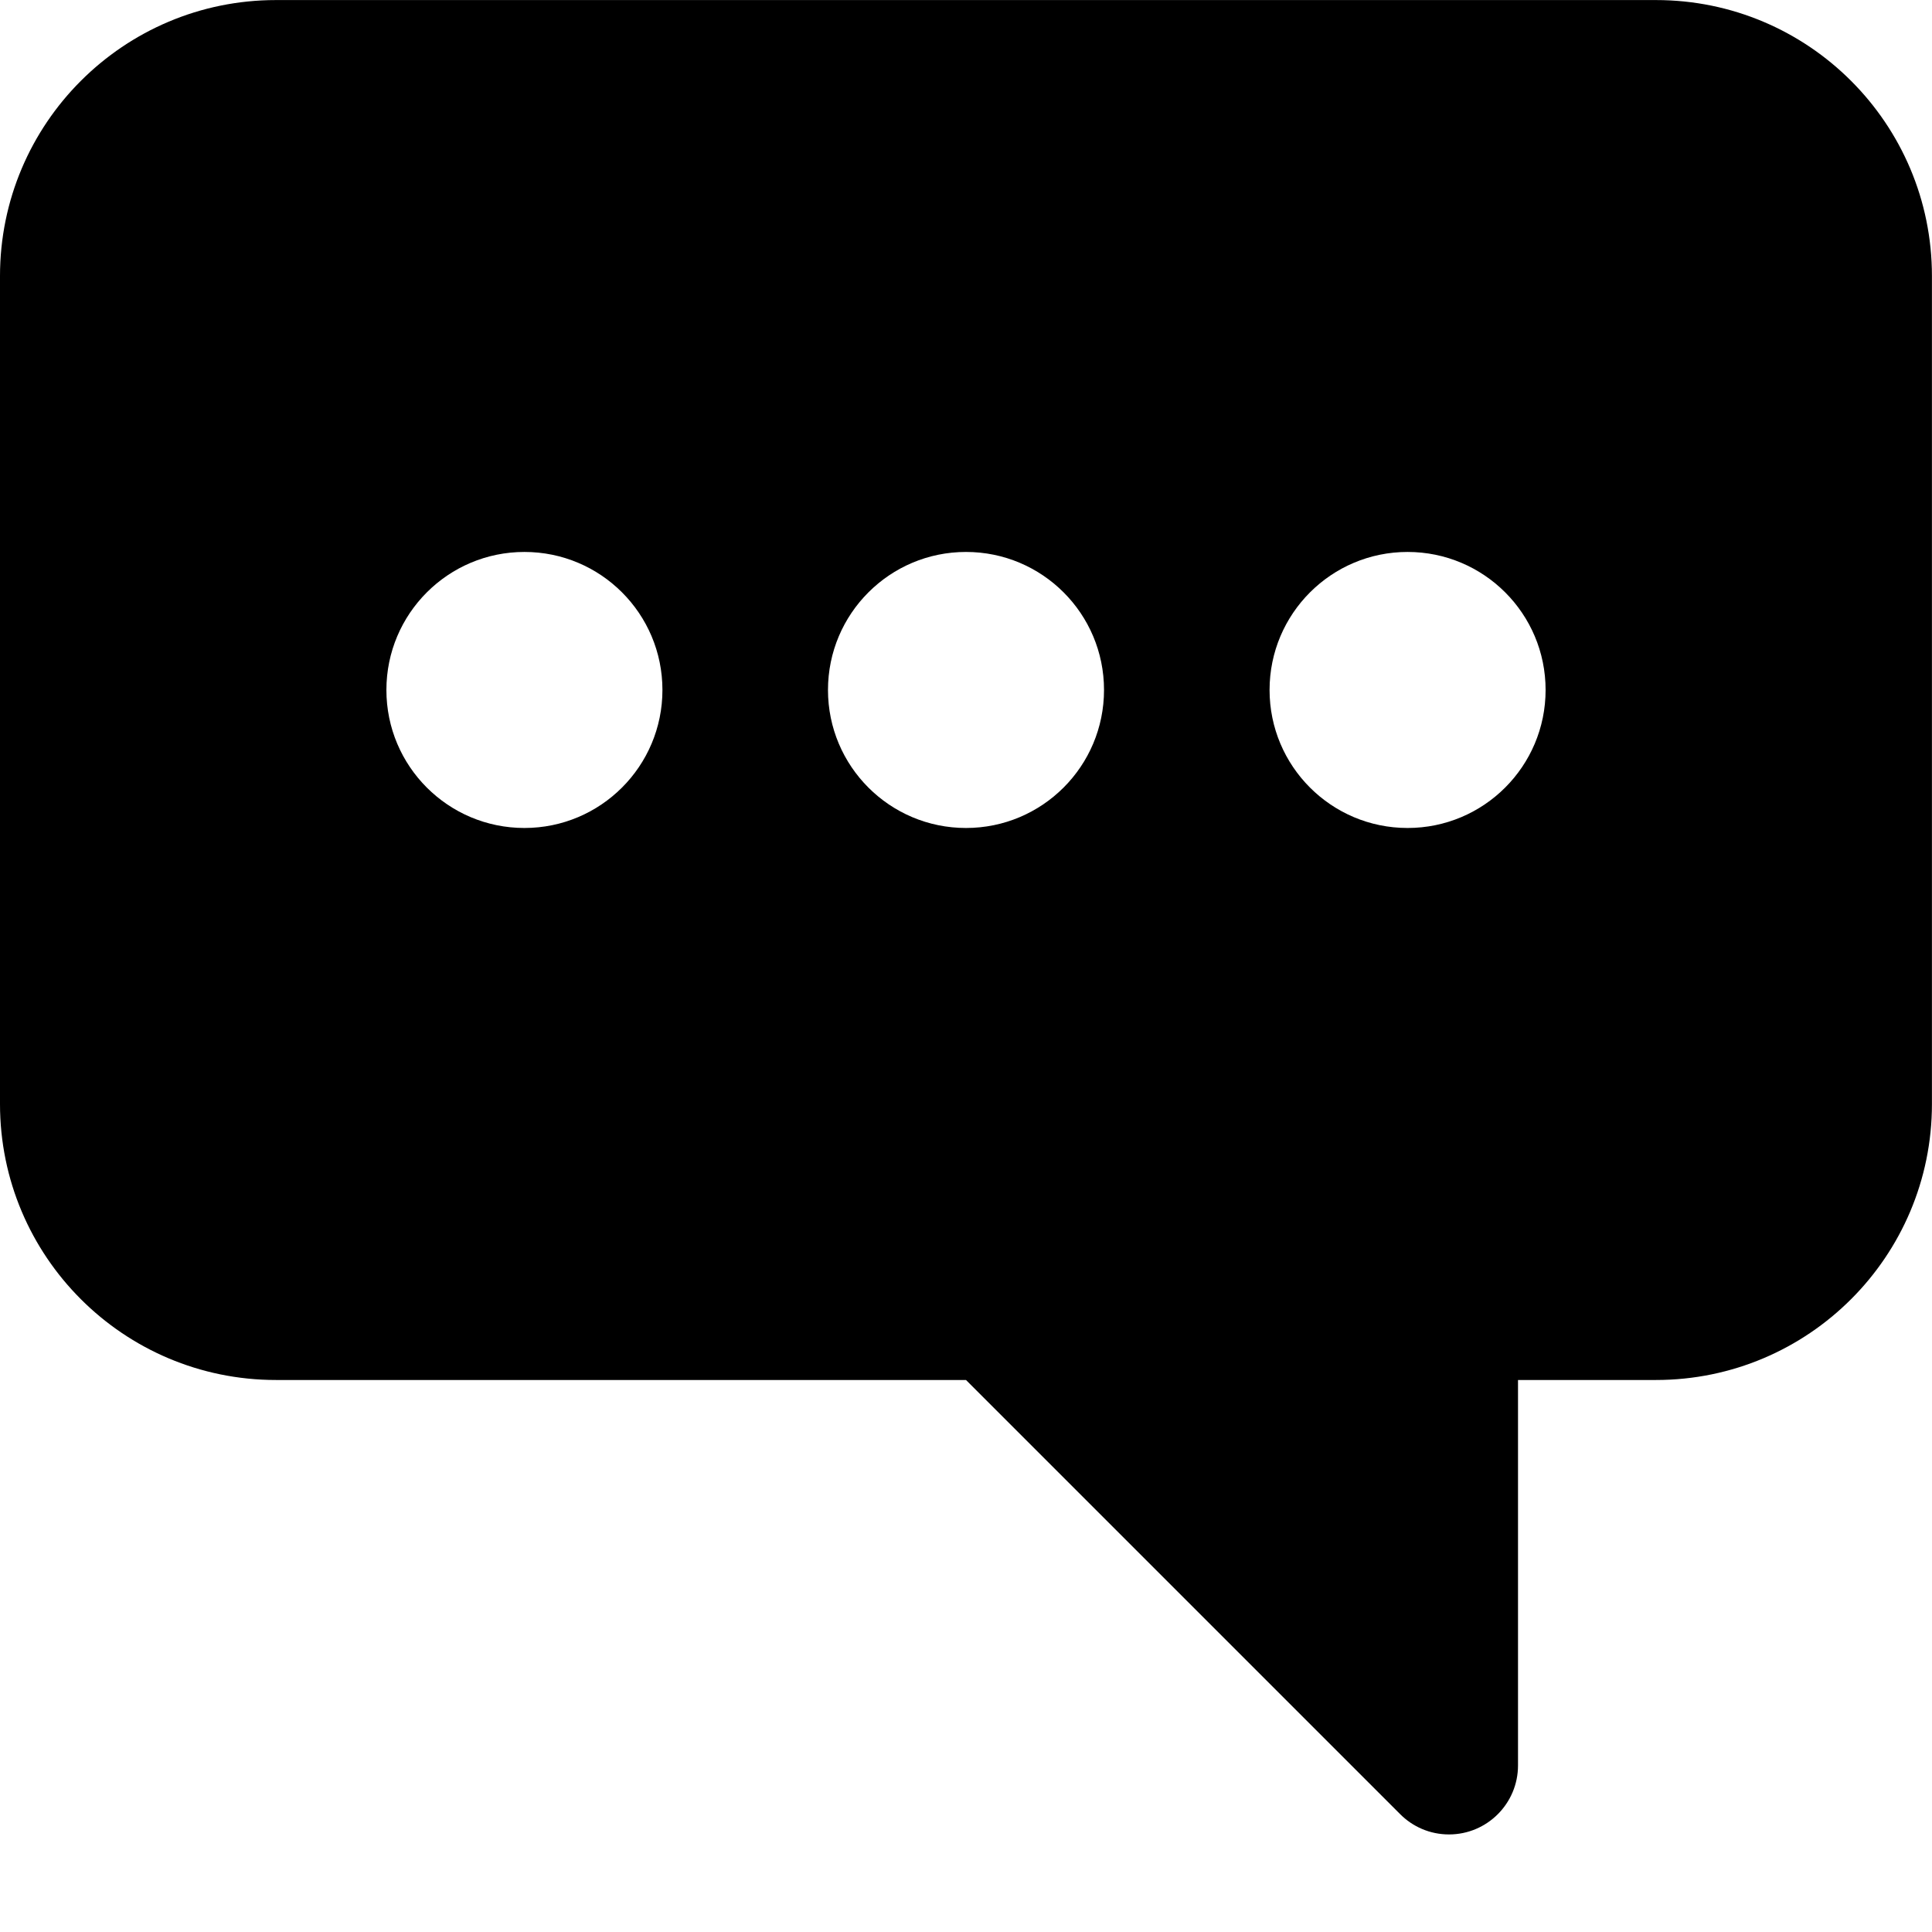 <!-- Generated by IcoMoon.io -->
<svg version="1.1" xmlns="http://www.w3.org/2000/svg" width="32" height="32" viewBox="0 0 32 32">
<title>icon-message</title>
<path d="M25.143 22.857v6.384c-0 0.631-0.512 1.143-1.143 1.143-0.316 0-0.602-0.128-0.809-0.336l-7.191-7.191h-11.429c-2.525 0-4.571-2.047-4.571-4.571v-13.714c0-2.525 2.047-4.571 4.571-4.571h22.857c2.525 0 4.571 2.047 4.571 4.571v13.714c0 2.525-2.047 4.571-4.571 4.571h-2.286zM23.314 13.714c1.262 0 2.286-1.023 2.286-2.286s-1.023-2.286-2.286-2.286c-1.262 0-2.286 1.023-2.286 2.286s1.023 2.286 2.286 2.286zM16 13.714c1.262 0 2.286-1.023 2.286-2.286s-1.023-2.286-2.286-2.286c-1.262 0-2.286 1.023-2.286 2.286s1.023 2.286 2.286 2.286zM8.686 13.714c1.262 0 2.286-1.023 2.286-2.286s-1.023-2.286-2.286-2.286c-1.262 0-2.286 1.023-2.286 2.286s1.023 2.286 2.286 2.286z"></path>
</svg>
